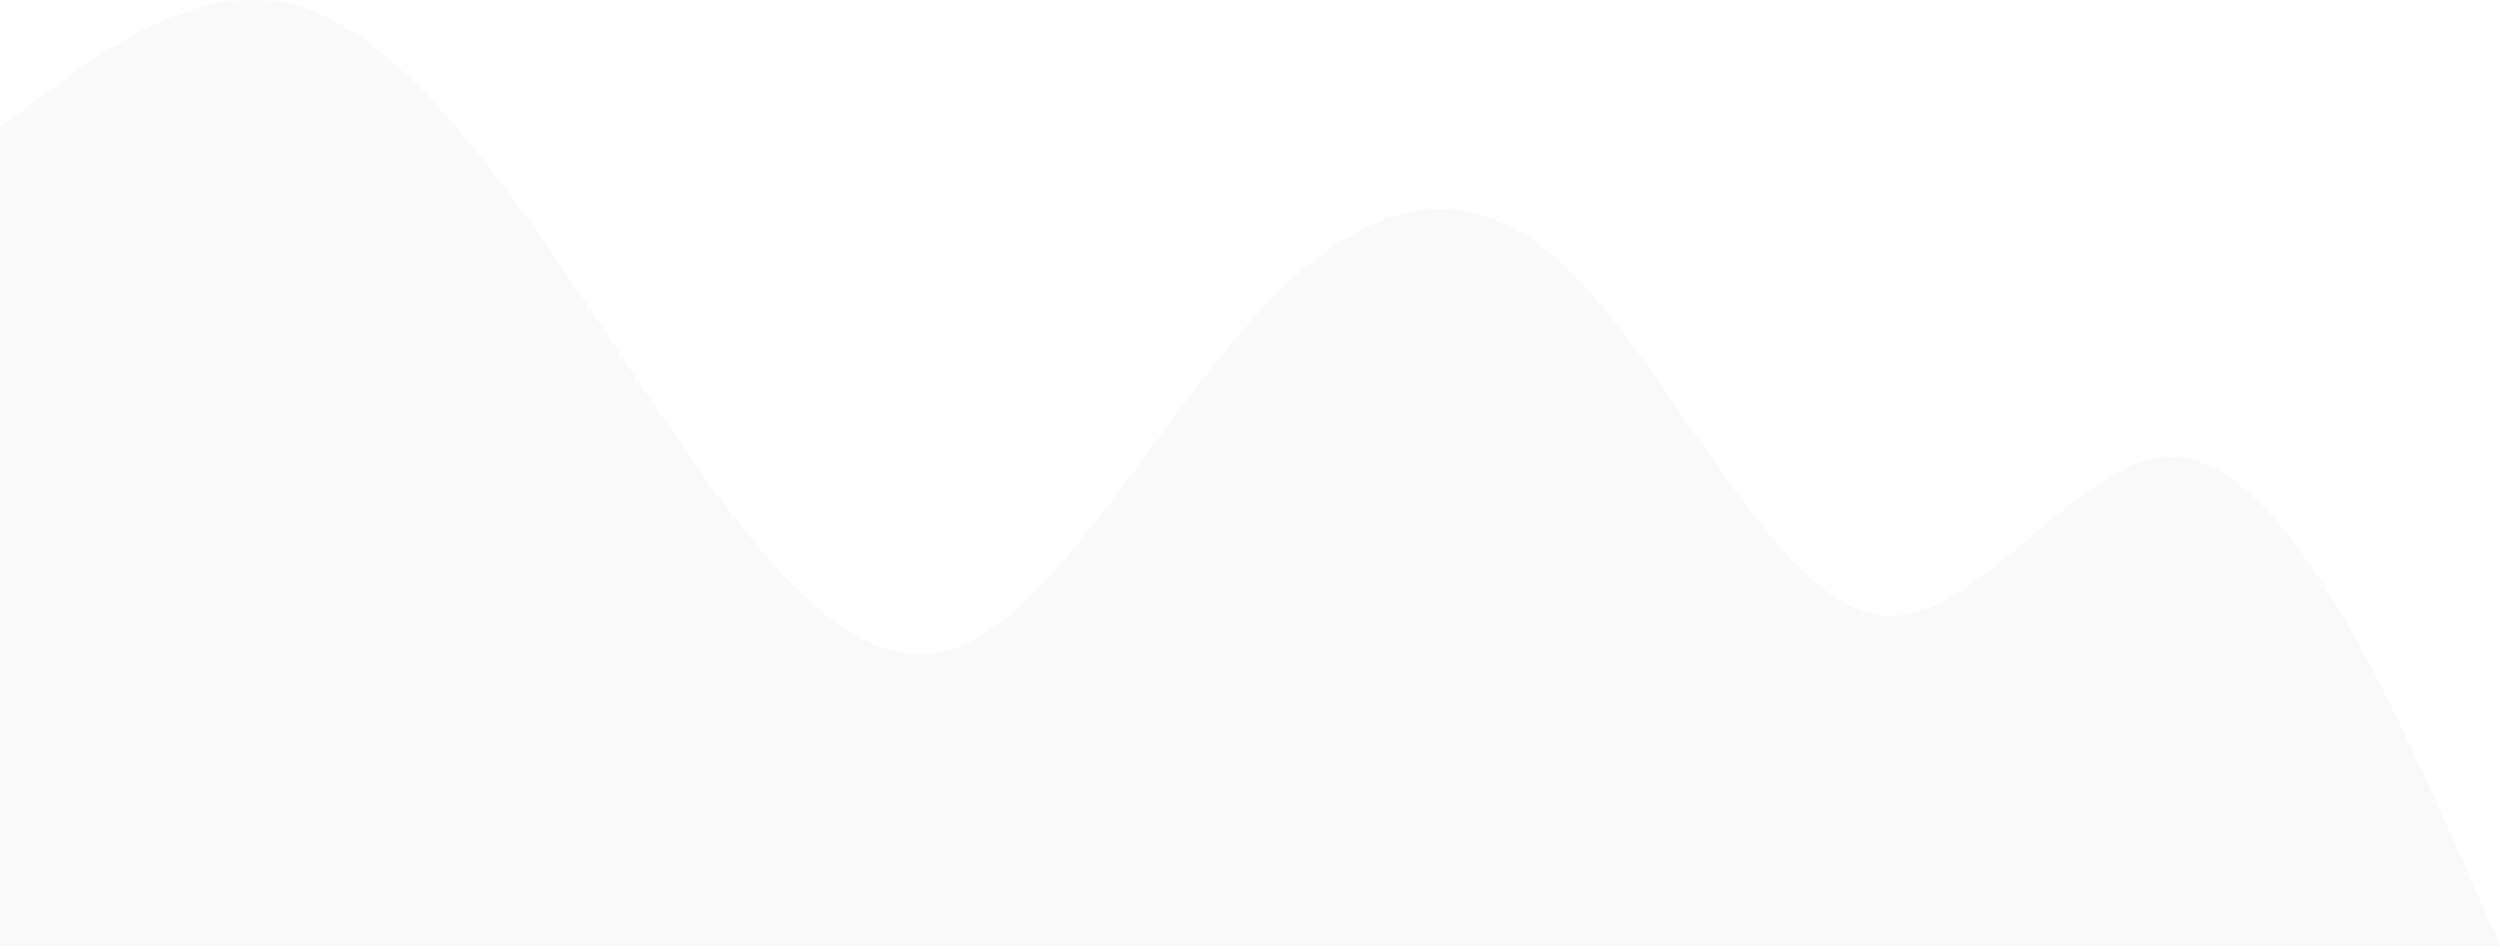 <svg width="685" height="260" viewBox="0 0 685 260" fill="none" xmlns="http://www.w3.org/2000/svg">
<path d="M0 35.003L14.271 24.303C28.542 14.003 57.083 -7.997 85.625 3.003C114.167 14.003 142.708 56.003 171.25 99.003C199.792 142.003 228.333 184.003 256.875 179.003C285.417 174.003 313.958 120.003 342.5 88.303C371.042 56.003 399.583 46.003 428.125 72.303C456.667 99.003 485.208 163.003 513.75 168.303C542.292 174.003 570.833 120.003 599.375 125.703C627.917 131.003 656.458 195.003 670.729 227.003L685 259.003H670.729C656.458 259.003 627.917 259.003 599.375 259.003C570.833 259.003 542.292 259.003 513.75 259.003C485.208 259.003 456.667 259.003 428.125 259.003C399.583 259.003 371.042 259.003 342.5 259.003C313.958 259.003 285.417 259.003 256.875 259.003C228.333 259.003 199.792 259.003 171.25 259.003C142.708 259.003 114.167 259.003 85.625 259.003C57.083 259.003 28.542 259.003 14.271 259.003H0V35.003Z" fill="#3F3D56" fill-opacity="0.03"/>
</svg>
